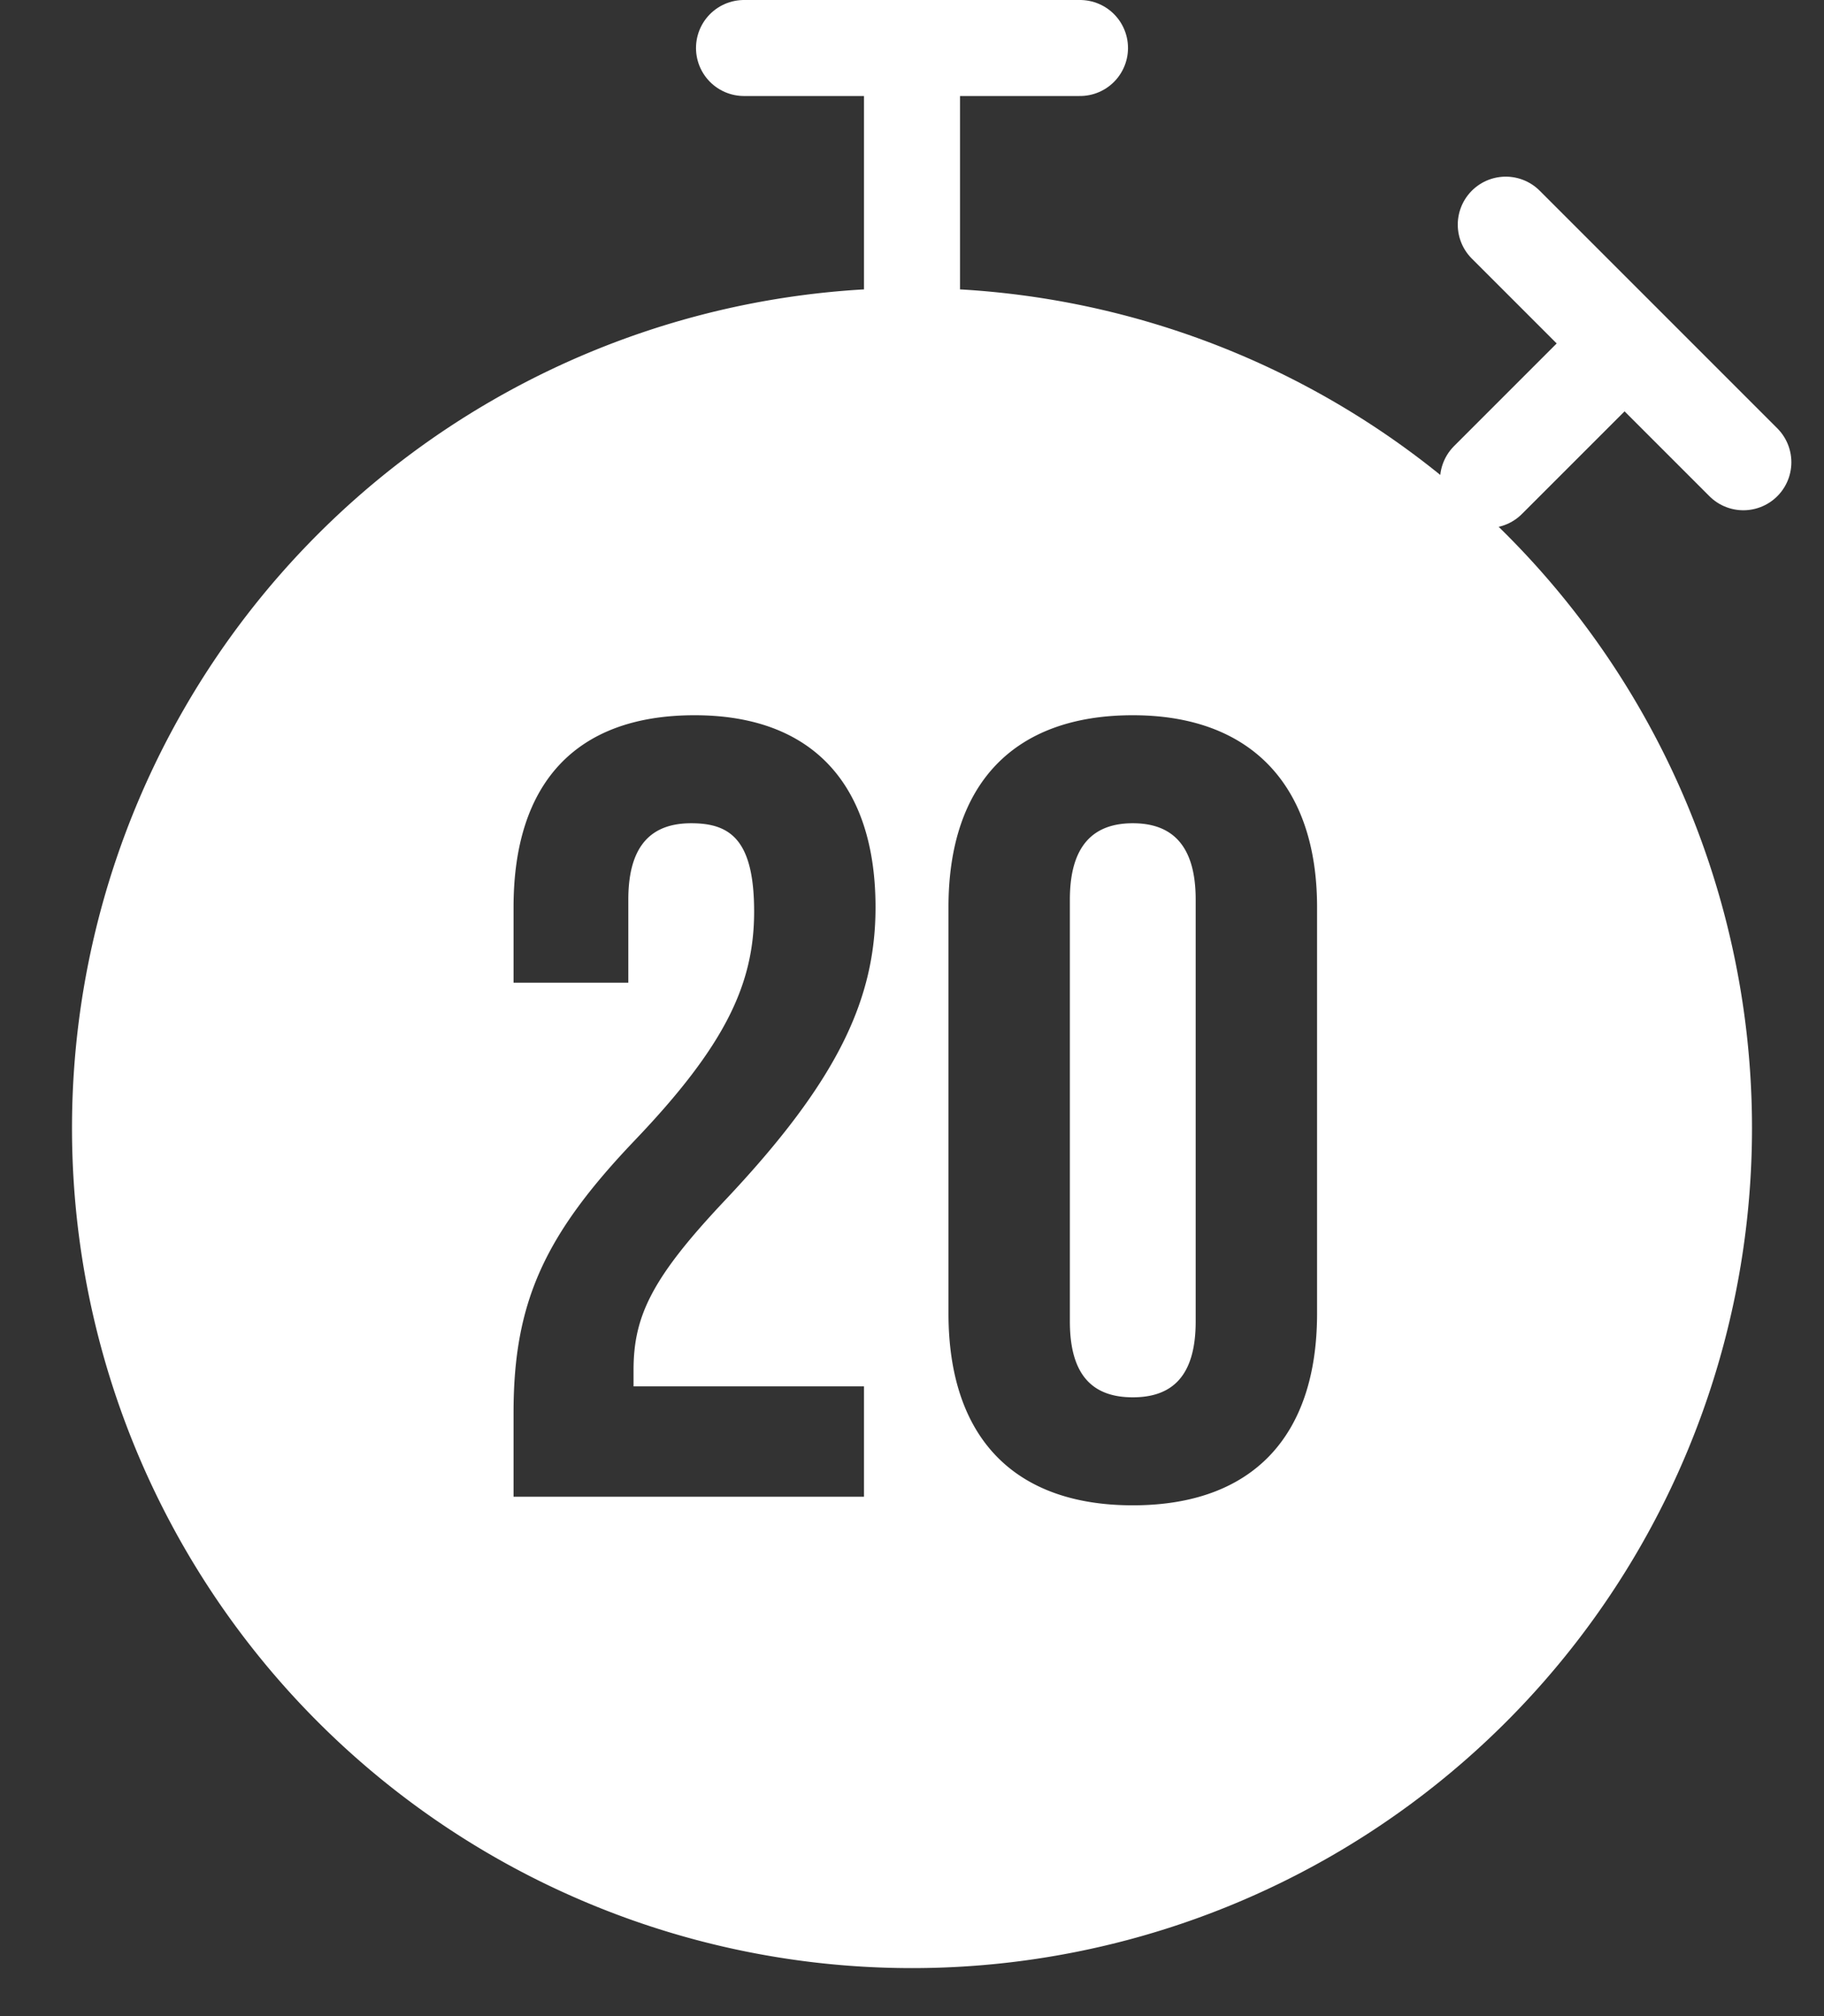 <?xml version="1.0" encoding="UTF-8" standalone="no"?>
<svg
   height="42px"
   version="1.1"
   viewBox="0 0 38 42"
   width="38px"
   id="svg21"
   sodipodi:docname="6258885_color_line_second_icon.svg"
   inkscape:version="1.2.2 (b0a8486541, 2022-12-01)"
   xmlns:inkscape="http://www.inkscape.org/namespaces/inkscape"
   xmlns:sodipodi="http://sodipodi.sourceforge.net/DTD/sodipodi-0.dtd"
   xmlns="http://www.w3.org/2000/svg"
   xmlns:svg="http://www.w3.org/2000/svg">
  <rect x="0" y="0" width="38" height="42" fill="#333333" stroke="none"/>
  <defs
     id="defs25" />
  <sodipodi:namedview
     id="namedview23"
     pagecolor="#ffffff"
     bordercolor="#000000"
     borderopacity="0.25"
     inkscape:showpageshadow="2"
     inkscape:pageopacity="0.0"
     inkscape:pagecheckerboard="0"
     inkscape:deskcolor="#d1d1d1"
     showgrid="false"
     inkscape:zoom="11.238095"
     inkscape:cx="19.665254"
     inkscape:cy="26.783898"
     inkscape:window-width="1680"
     inkscape:window-height="1013"
     inkscape:window-x="0"
     inkscape:window-y="0"
     inkscape:window-maximized="1"
     inkscape:current-layer="Double-Color-Line" />
  <title
     id="title2" />
  <desc
     id="desc4" />
  <g
     fill="none"
     fill-rule="evenodd"
     id="Healtcare-Icon-Set"
     stroke="none"
     stroke-width="1">
    <g
       id="Double-Color-Line"
       transform="translate(-289, -368)">
      <line
         id="Path"
         stroke="#2ed48f"
         stroke-linecap="round"
         stroke-linejoin="round"
         stroke-width="2"
         x1="322.14"
         x2="320"
         y1="375.86"
         y2="378"
         style="stroke:#ffffff" />
      <path
         id="Oval"
         style="fill:#ffffff"
         d="M 308 374 A 17.5 17.5 0 0 0 290.5 391.5 A 17.5 17.5 0 0 0 308 409 A 17.5 17.5 0 0 0 325.5 391.5 A 17.5 17.5 0 0 0 308 374 z M 303.471 382.9 C 305.961 382.9 307.24 384.38 307.24 386.9 C 307.24 388.81 306.459 390.51 304.109 393 C 302.589 394.61 302.199 395.409 302.199 396.539 L 302.199 396.881 L 307 396.881 L 307 399.18 L 299.699 399.18 L 299.699 397.43 C 299.699 395.13 300.34 393.73 302.23 391.75 C 304.12 389.77 304.711 388.49 304.711 386.99 C 304.711 385.49 304.21 385.15 303.4 385.15 C 302.59 385.15 302.09 385.59 302.09 386.74 L 302.09 388.471 L 299.699 388.471 L 299.699 386.9 C 299.699 384.33 300.981 382.9 303.471 382.9 z M 312.6 382.9 C 315.08 382.9 316.439 384.38 316.439 386.9 L 316.439 395.359 C 316.439 397.939 315.08 399.359 312.6 399.359 C 310.12 399.359 308.76 397.939 308.76 395.359 L 308.76 386.9 C 308.76 384.33 310.12 382.9 312.6 382.9 z M 312.6 385.15 C 311.8 385.15 311.289 385.59 311.289 386.74 L 311.289 395.529 C 311.289 396.679 311.79 397.109 312.6 397.109 C 313.41 397.109 313.91 396.679 313.91 395.529 L 313.91 386.74 C 313.91 385.59 313.4 385.15 312.6 385.15 z " />
      <line
         id="line8"
         stroke="#000000"
         stroke-linecap="round"
         stroke-linejoin="round"
         stroke-width="2"
         x1="304.5"
         x2="311.5"
         y1="369"
         y2="369"
         style="stroke:#ffffff" />
      <line
         id="line10"
         stroke="#000000"
         stroke-linecap="round"
         stroke-linejoin="round"
         stroke-width="2"
         x1="308"
         x2="308"
         y1="370"
         y2="374"
         style="stroke:#ffffff" />
      <line
         id="line12"
         stroke="#2ed48f"
         stroke-linecap="round"
         stroke-linejoin="round"
         stroke-width="2"
         x1="320.37"
         x2="325.32"
         y1="372.68"
         y2="377.63"
         style="stroke:#ffffff" />
      <rect
         fill="#ffb3e1"
         fill-rule="nonzero"
         height="48"
         id="Rectangle"
         opacity="0"
         width="48"
         x="284"
         y="366" />
    </g>
  </g>
</svg>
